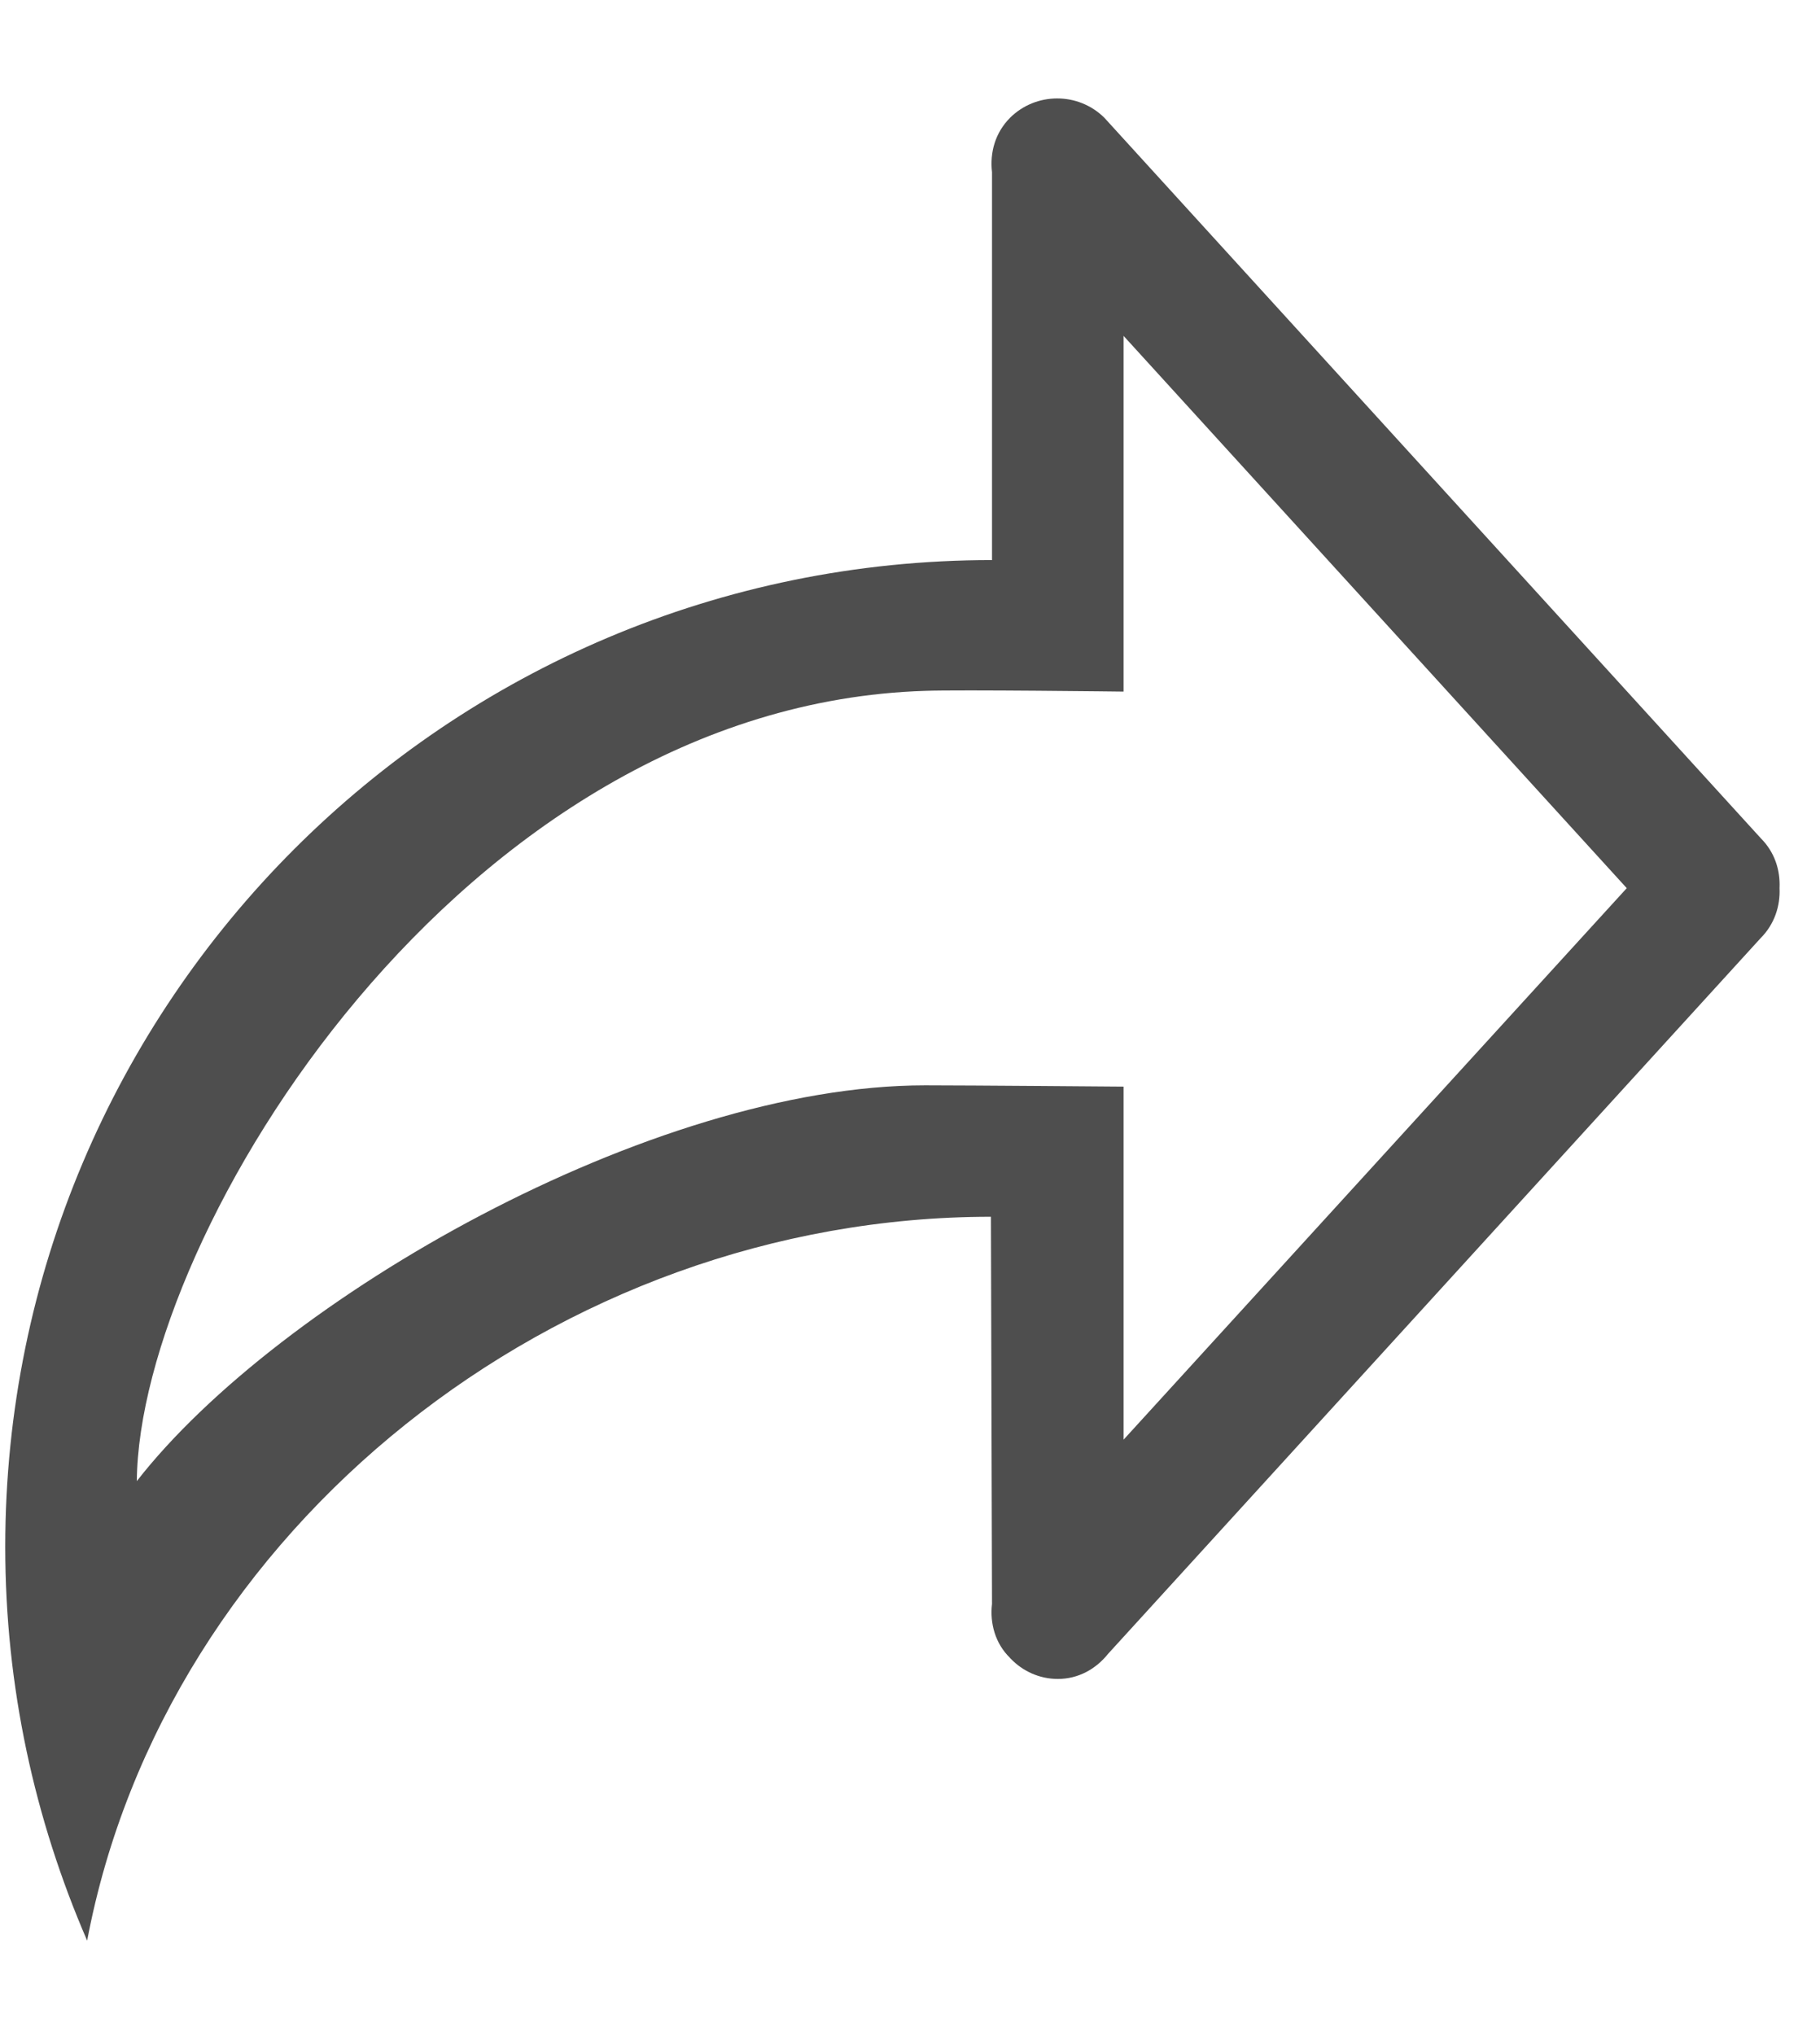 <?xml version="1.0" encoding="UTF-8" standalone="no"?><!DOCTYPE svg PUBLIC "-//W3C//DTD SVG 1.1//EN" "http://www.w3.org/Graphics/SVG/1.1/DTD/svg11.dtd"><svg width="100%" height="100%" viewBox="0 0 17 19" version="1.1" xmlns="http://www.w3.org/2000/svg" xmlns:xlink="http://www.w3.org/1999/xlink" xml:space="preserve" xmlns:serif="http://www.serif.com/" style="fill-rule:evenodd;clip-rule:evenodd;stroke-linejoin:round;stroke-miterlimit:1.414;"><path d="M10.495,13.441l0,-3.296c0,0 -1.451,-0.012 -1.853,-0.012c-2.56,0 -6.039,1.995 -7.364,3.695c0.02,-2.308 3.03,-7.243 7.364,-7.378c0.32,-0.012 1.853,0.007 1.853,0.007l0,-3.321l4.7,5.156l-4.7,5.149Zm5.951,-5.616l-6.131,-6.726c-0.243,-0.24 -0.637,-0.24 -0.88,0c-0.14,0.141 -0.19,0.325 -0.169,0.509l0,3.621c-5.09,0 -9.217,4.124 -9.217,9.212c0,1.308 0.275,2.547 0.765,3.677c0.727,-3.842 4.391,-6.758 8.442,-6.758c0,0.209 0.01,3.615 0.01,3.615c-0.021,0.178 0.029,0.369 0.169,0.504c0.001,0.006 0.003,0.006 0.005,0.006c0.111,0.116 0.267,0.19 0.441,0.19c0.191,0 0.355,-0.092 0.468,-0.233l6.097,-6.684c0.129,-0.129 0.184,-0.301 0.176,-0.466c0.008,-0.172 -0.047,-0.338 -0.176,-0.467Z" style="fill:#4e4e4e;"/></svg>